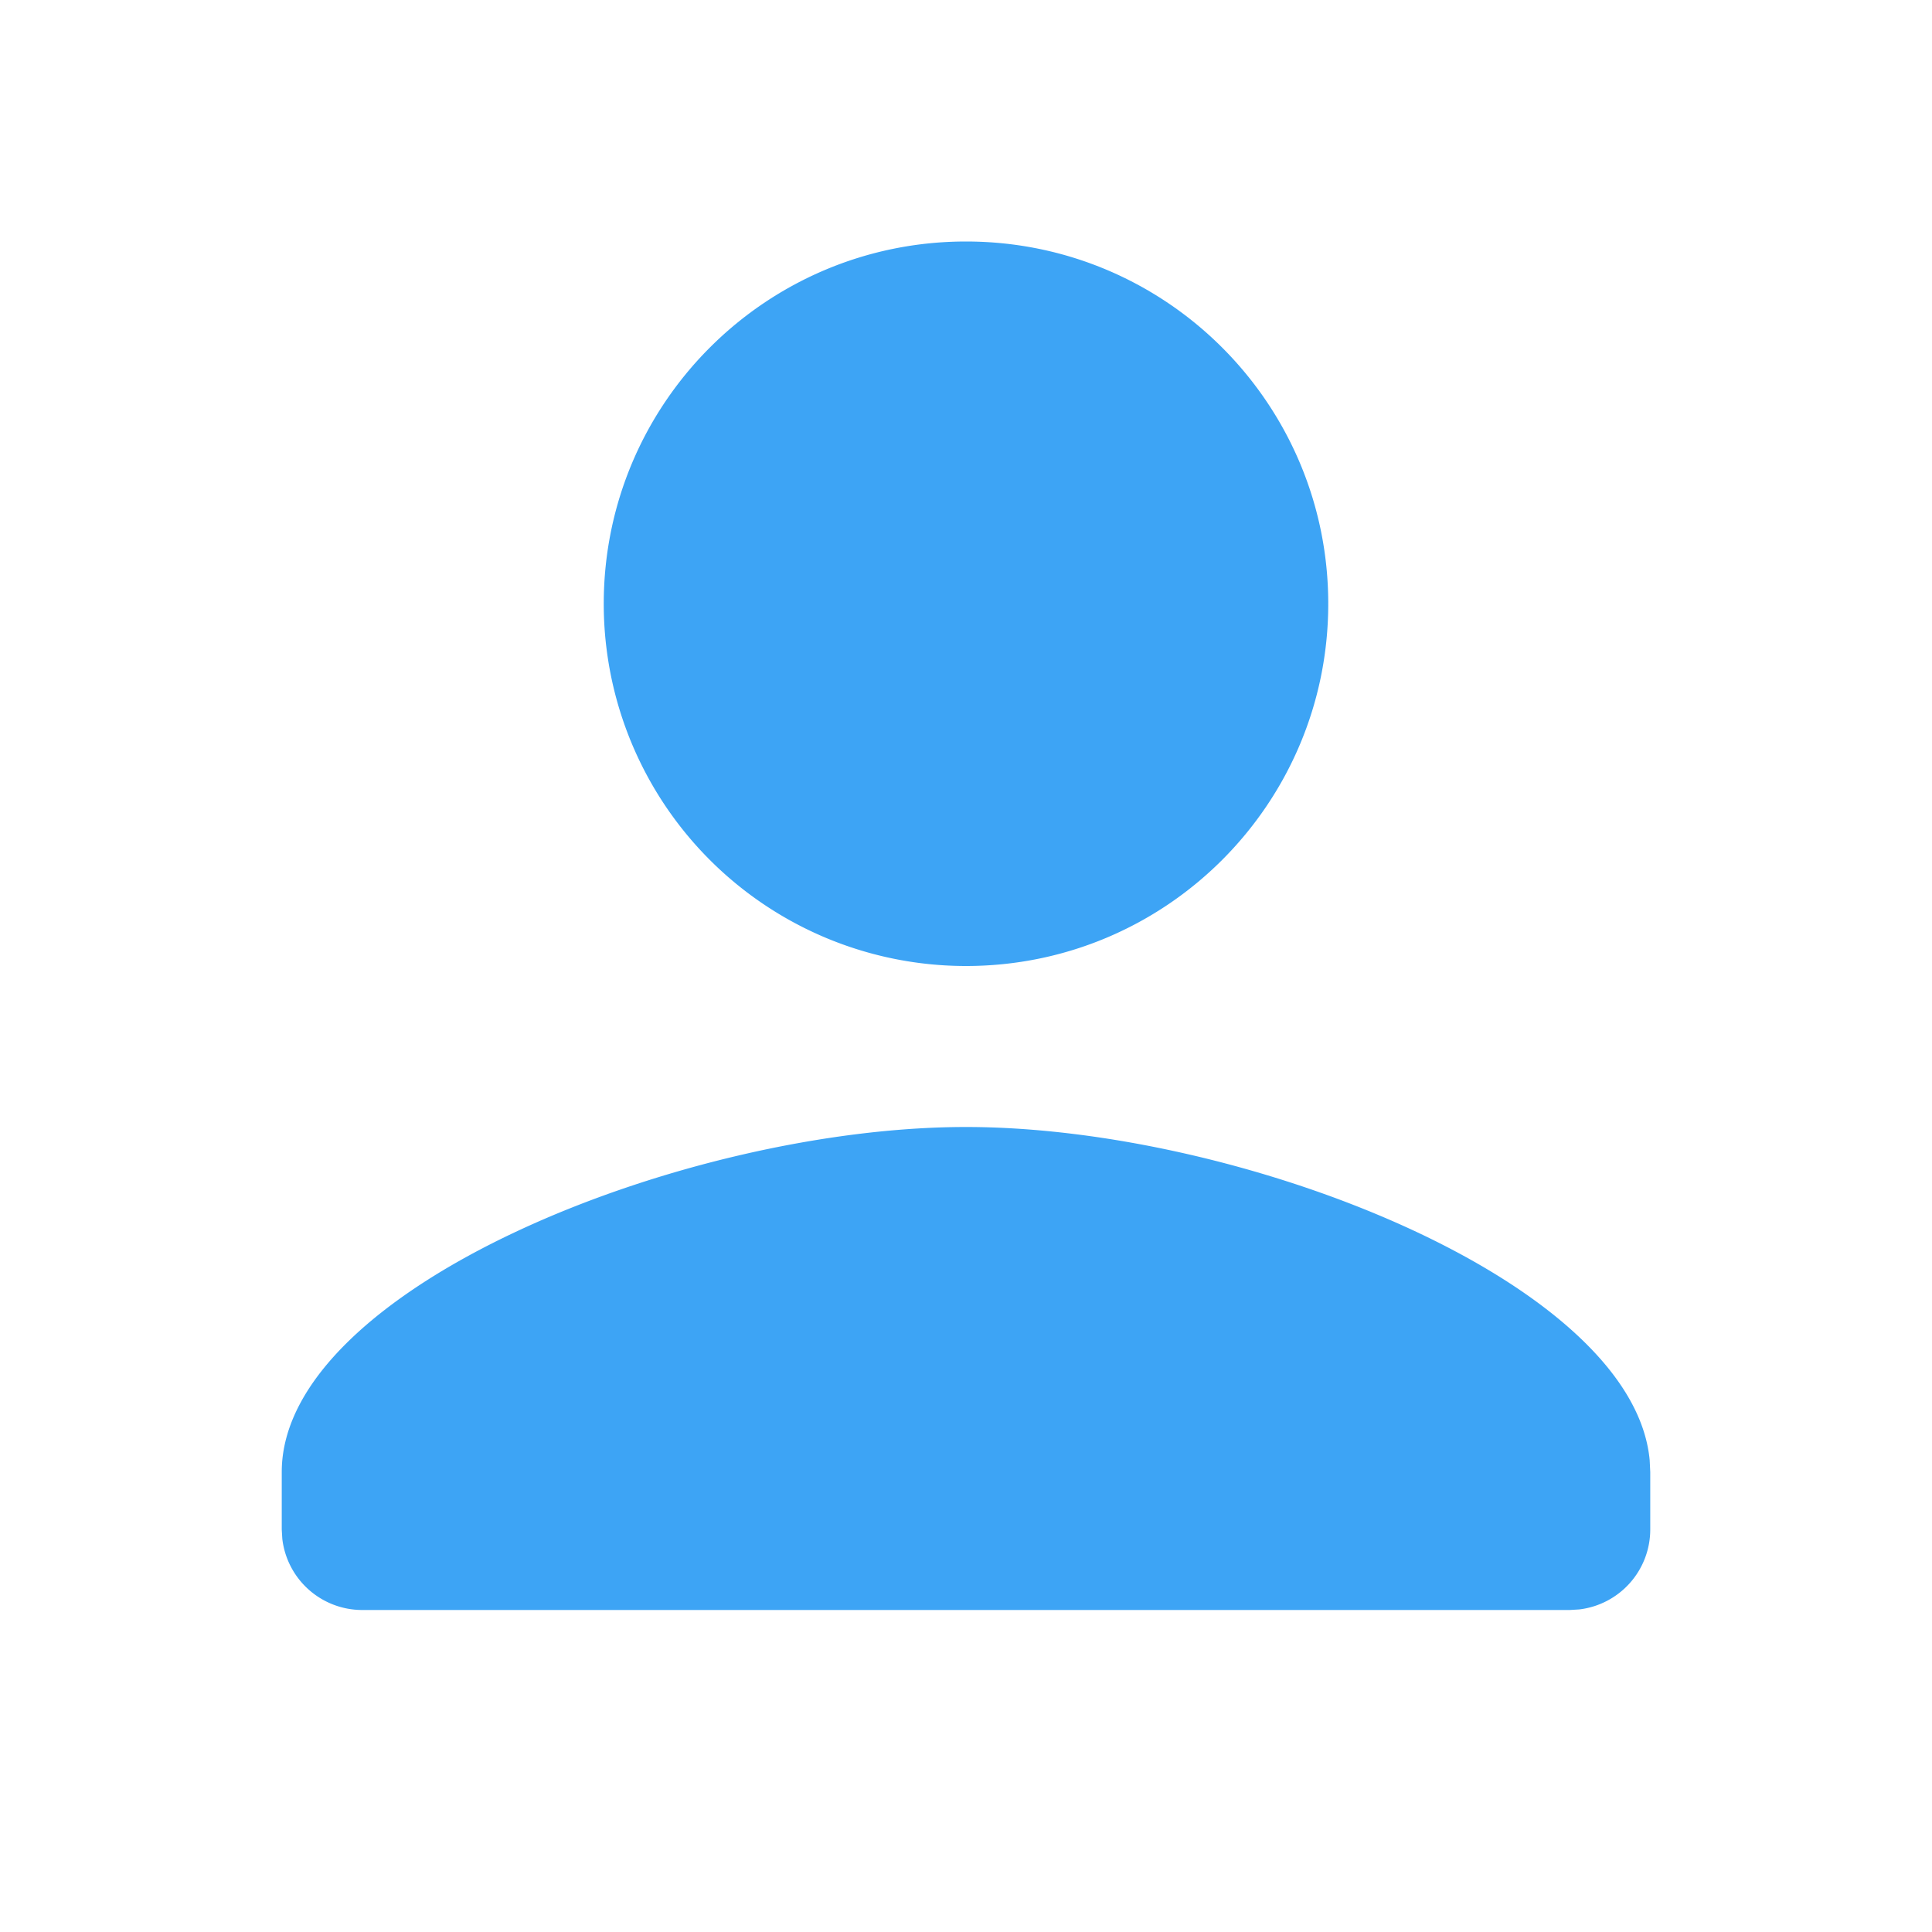 <?xml version="1.0" standalone="no"?><!DOCTYPE svg PUBLIC "-//W3C//DTD SVG 1.1//EN" "http://www.w3.org/Graphics/SVG/1.1/DTD/svg11.dtd"><svg t="1677130054608" class="icon" viewBox="0 0 1024 1024" version="1.1" xmlns="http://www.w3.org/2000/svg" p-id="31298" xmlns:xlink="http://www.w3.org/1999/xlink" width="32" height="32"><path d="M512 597.333c146.176 0 353.621 81.963 362.368 176.64l0.299 6.229V810.667a42.667 42.667 0 0 1-37.675 42.368L832 853.333h-640a42.667 42.667 0 0 1-42.368-37.675L149.333 810.667v-30.464C149.333 682.923 362.667 597.333 512 597.333z m0-469.333c106.069 0 192 85.931 192 192S618.069 512 512 512a191.957 191.957 0 0 1-192-192C320 213.931 405.931 128 512 128z" fill="#2196F3" fill-opacity=".87" p-id="31299"></path></svg>